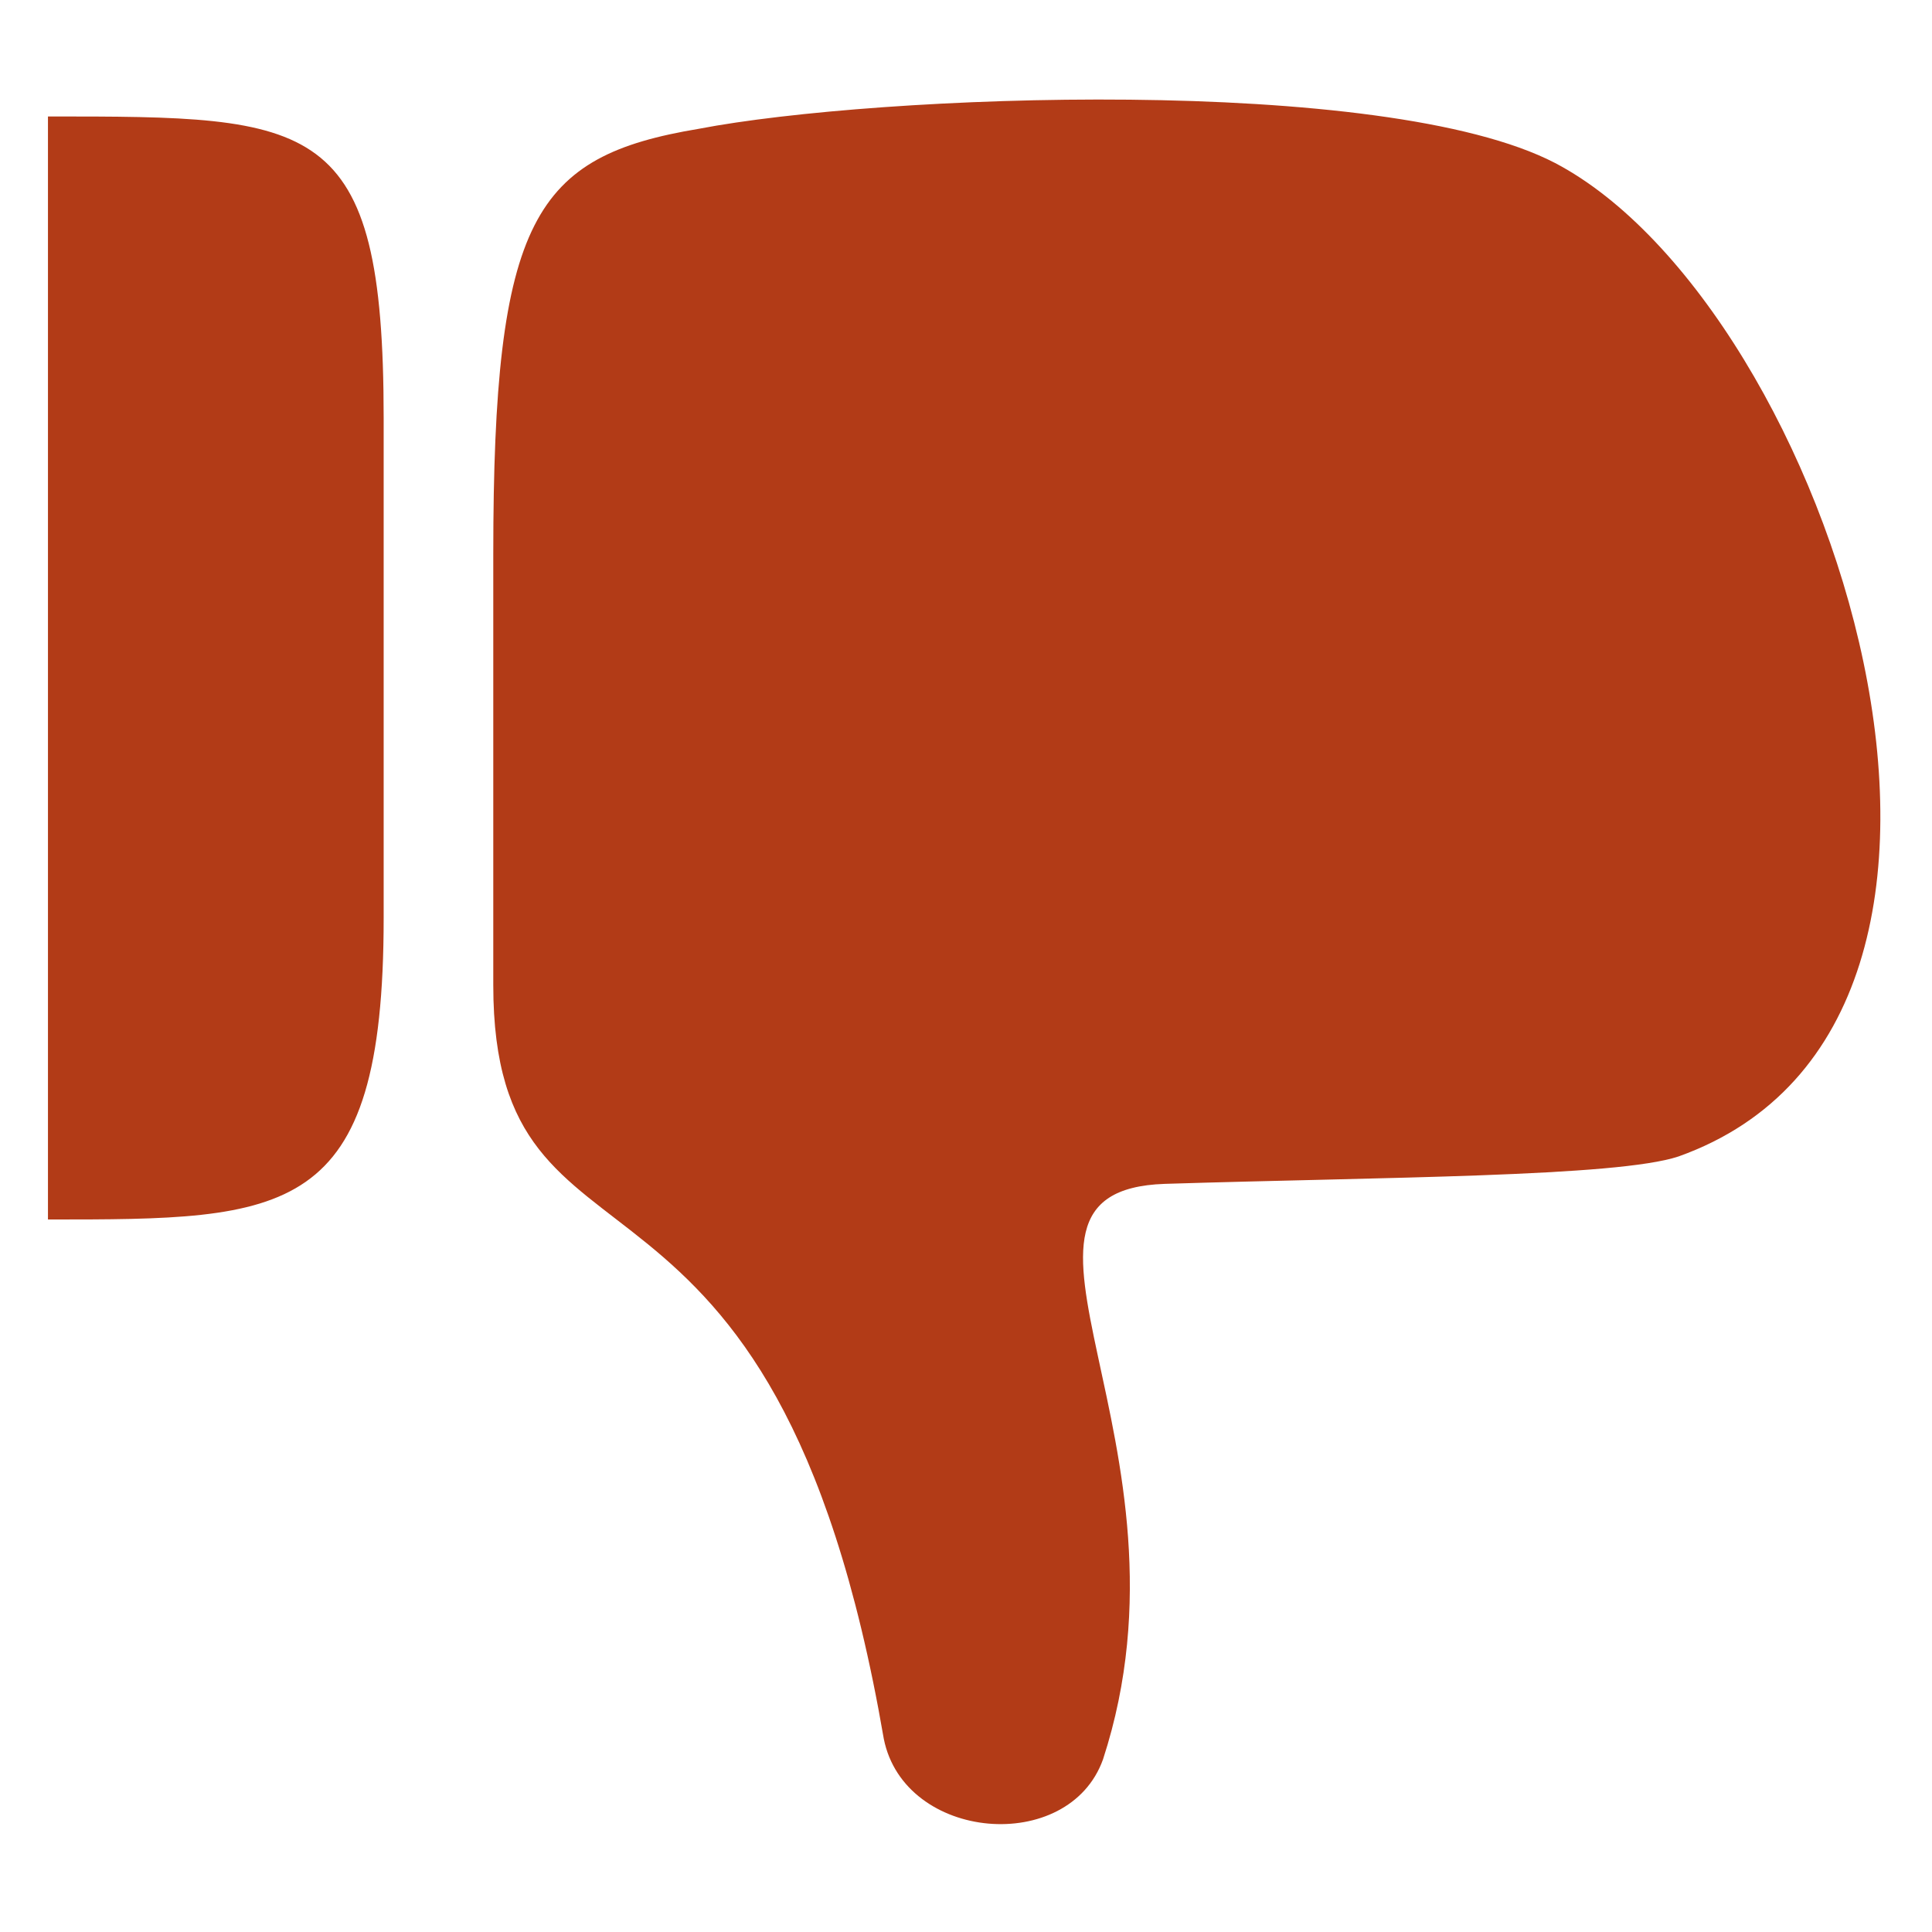 <?xml version="1.0" encoding="utf-8"?><svg xmlns="http://www.w3.org/2000/svg" viewBox="0 0 282 282"><path d="m129 253.8c3 15 27 17 32 3 15-46-20-83 9-84 32-1 66-1 75-4 56-20 22-124-18-145-25-13-99-10-125-5-24 4-30 13-30 62l0 63c0 47 41 17 57 110zM7 178 7 17c39 0 49 0 49 44l0 73c0 44-14 44-49 44z" fill="#b23b17"/></svg>
